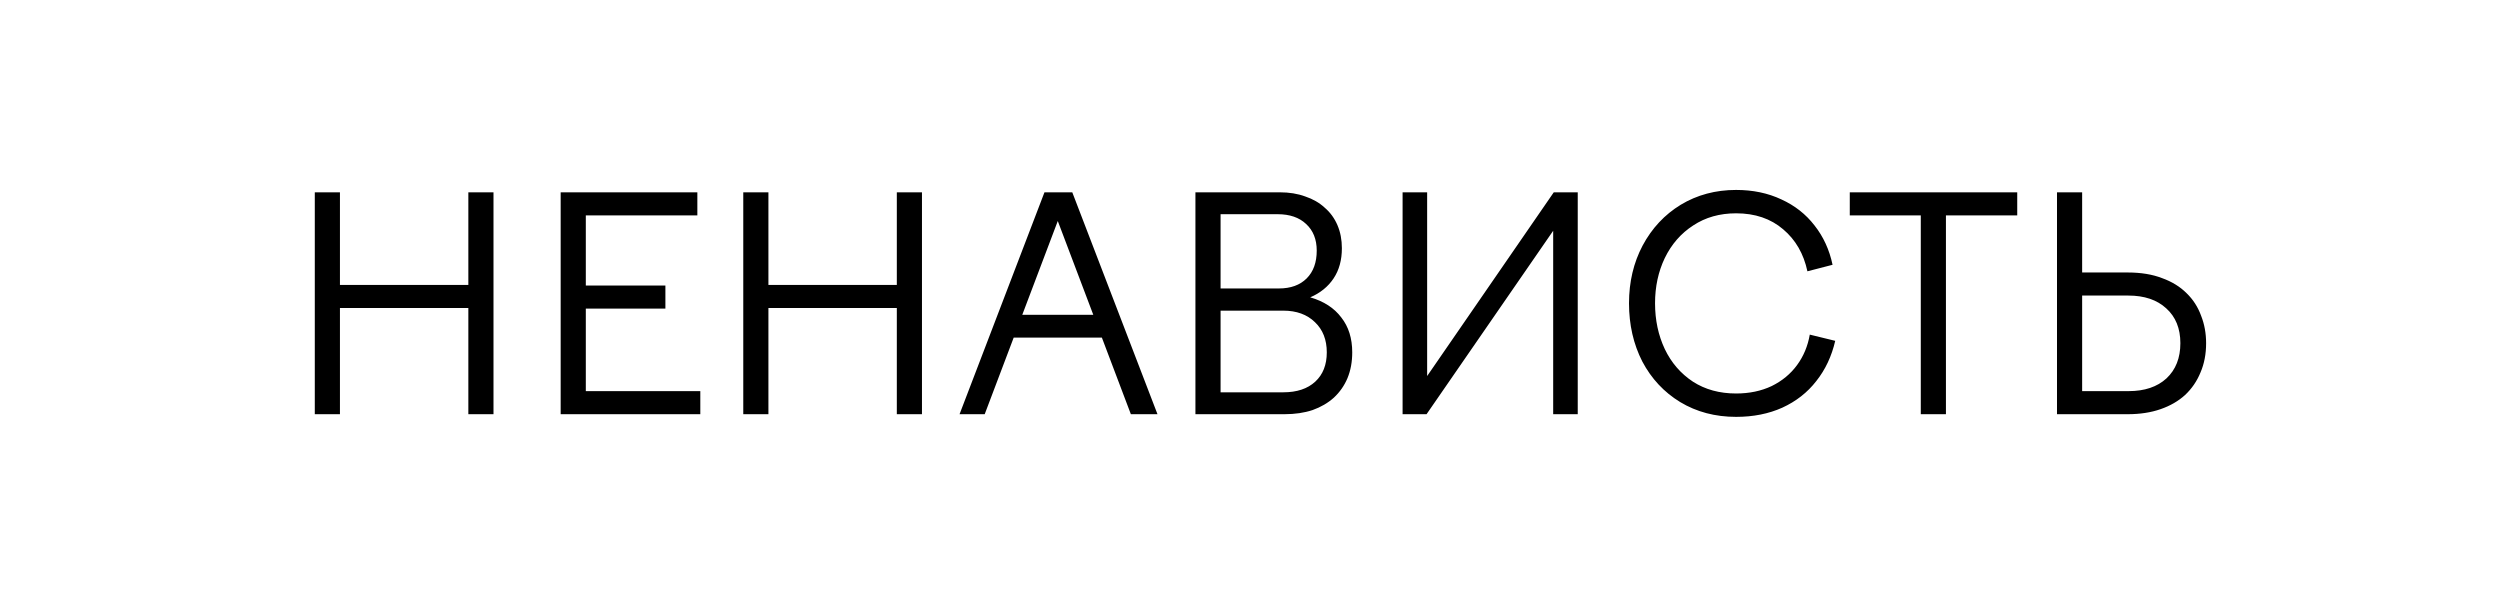 <svg width="169" height="40" viewBox="0 0 169 40" fill="none" xmlns="http://www.w3.org/2000/svg">
<rect width="169" height="40" fill="white"/>
<rect x="73" y="5" width="23" height="6" fill="white"/>
<rect x="14" y="11" width="5" height="19" fill="white"/>
<path d="M22.98 13V19.26H31.66V13H33.36V28H31.66V20.82H22.98V28H21.28V13H22.98ZM47.141 13V14.56H39.601V19.3H44.981V20.86H39.601V26.44H47.341V28H37.901V13H47.141ZM51.945 13V19.26H60.625V13H62.325V28H60.625V20.82H51.945V28H50.245V13H51.945ZM64.866 28L70.606 13H72.486L78.246 28H76.446L74.486 22.82H68.526L66.566 28H64.866ZM69.106 21.28H73.906L71.506 14.94L69.106 21.28ZM80.811 13H86.511C87.151 13 87.725 13.093 88.231 13.28C88.751 13.453 89.191 13.707 89.551 14.04C89.925 14.36 90.211 14.753 90.411 15.22C90.611 15.687 90.711 16.207 90.711 16.78C90.711 17.58 90.525 18.26 90.151 18.82C89.778 19.38 89.251 19.807 88.571 20.1C89.491 20.367 90.191 20.82 90.671 21.46C91.165 22.087 91.411 22.873 91.411 23.82C91.411 24.46 91.305 25.04 91.091 25.56C90.878 26.067 90.571 26.507 90.171 26.88C89.771 27.24 89.291 27.52 88.731 27.72C88.171 27.907 87.538 28 86.831 28H80.811V13ZM86.751 26.52C87.671 26.52 88.391 26.28 88.911 25.8C89.431 25.32 89.691 24.66 89.691 23.82C89.691 22.967 89.425 22.287 88.891 21.78C88.358 21.26 87.645 21 86.751 21H82.511V26.52H86.751ZM86.451 19.5C87.251 19.5 87.878 19.273 88.331 18.82C88.785 18.367 89.011 17.74 89.011 16.94C89.011 16.18 88.771 15.58 88.291 15.14C87.825 14.7 87.185 14.48 86.371 14.48H82.511V19.5H86.451ZM94.815 13H96.475V25.42L105.035 13H106.655V28H104.995V15.6L96.435 28H94.815V13ZM110.121 20.5C110.121 19.06 110.428 17.76 111.041 16.6C111.668 15.427 112.528 14.507 113.621 13.84C114.728 13.173 115.975 12.84 117.361 12.84C118.495 12.84 119.515 13.053 120.421 13.48C121.328 13.893 122.075 14.48 122.661 15.24C123.261 16 123.668 16.887 123.881 17.9L122.181 18.34C121.928 17.153 121.381 16.207 120.541 15.5C119.701 14.78 118.641 14.42 117.361 14.42C116.255 14.42 115.288 14.693 114.461 15.24C113.635 15.773 112.995 16.507 112.541 17.44C112.101 18.36 111.881 19.38 111.881 20.5C111.881 21.633 112.101 22.667 112.541 23.6C112.981 24.52 113.615 25.253 114.441 25.8C115.268 26.333 116.241 26.6 117.361 26.6C118.255 26.6 119.055 26.433 119.761 26.1C120.468 25.753 121.041 25.28 121.481 24.68C121.921 24.08 122.208 23.393 122.341 22.62L124.061 23.04C123.821 24.08 123.395 24.987 122.781 25.76C122.181 26.533 121.415 27.133 120.481 27.56C119.561 27.973 118.521 28.18 117.361 28.18C115.948 28.18 114.688 27.847 113.581 27.18C112.488 26.513 111.635 25.6 111.021 24.44C110.421 23.267 110.121 21.953 110.121 20.5ZM131.545 14.56V28H129.845V14.56H125.045V13H136.365V14.56H131.545ZM139.053 28V13H140.753V18.42H143.833C144.727 18.42 145.5 18.547 146.153 18.8C146.82 19.04 147.373 19.38 147.813 19.82C148.253 20.247 148.58 20.753 148.793 21.34C149.02 21.913 149.133 22.533 149.133 23.2C149.133 23.933 149.007 24.593 148.753 25.18C148.513 25.767 148.167 26.273 147.713 26.7C147.26 27.113 146.707 27.433 146.053 27.66C145.4 27.887 144.66 28 143.833 28H139.053ZM143.893 26.44C144.973 26.44 145.827 26.153 146.453 25.58C147.08 24.993 147.393 24.2 147.393 23.2C147.393 22.2 147.073 21.413 146.433 20.84C145.807 20.267 144.953 19.98 143.873 19.98H140.753V26.44H143.893Z" fill="black"/>
<rect x="150" y="11" width="5" height="19" fill="white"/>
</svg>
